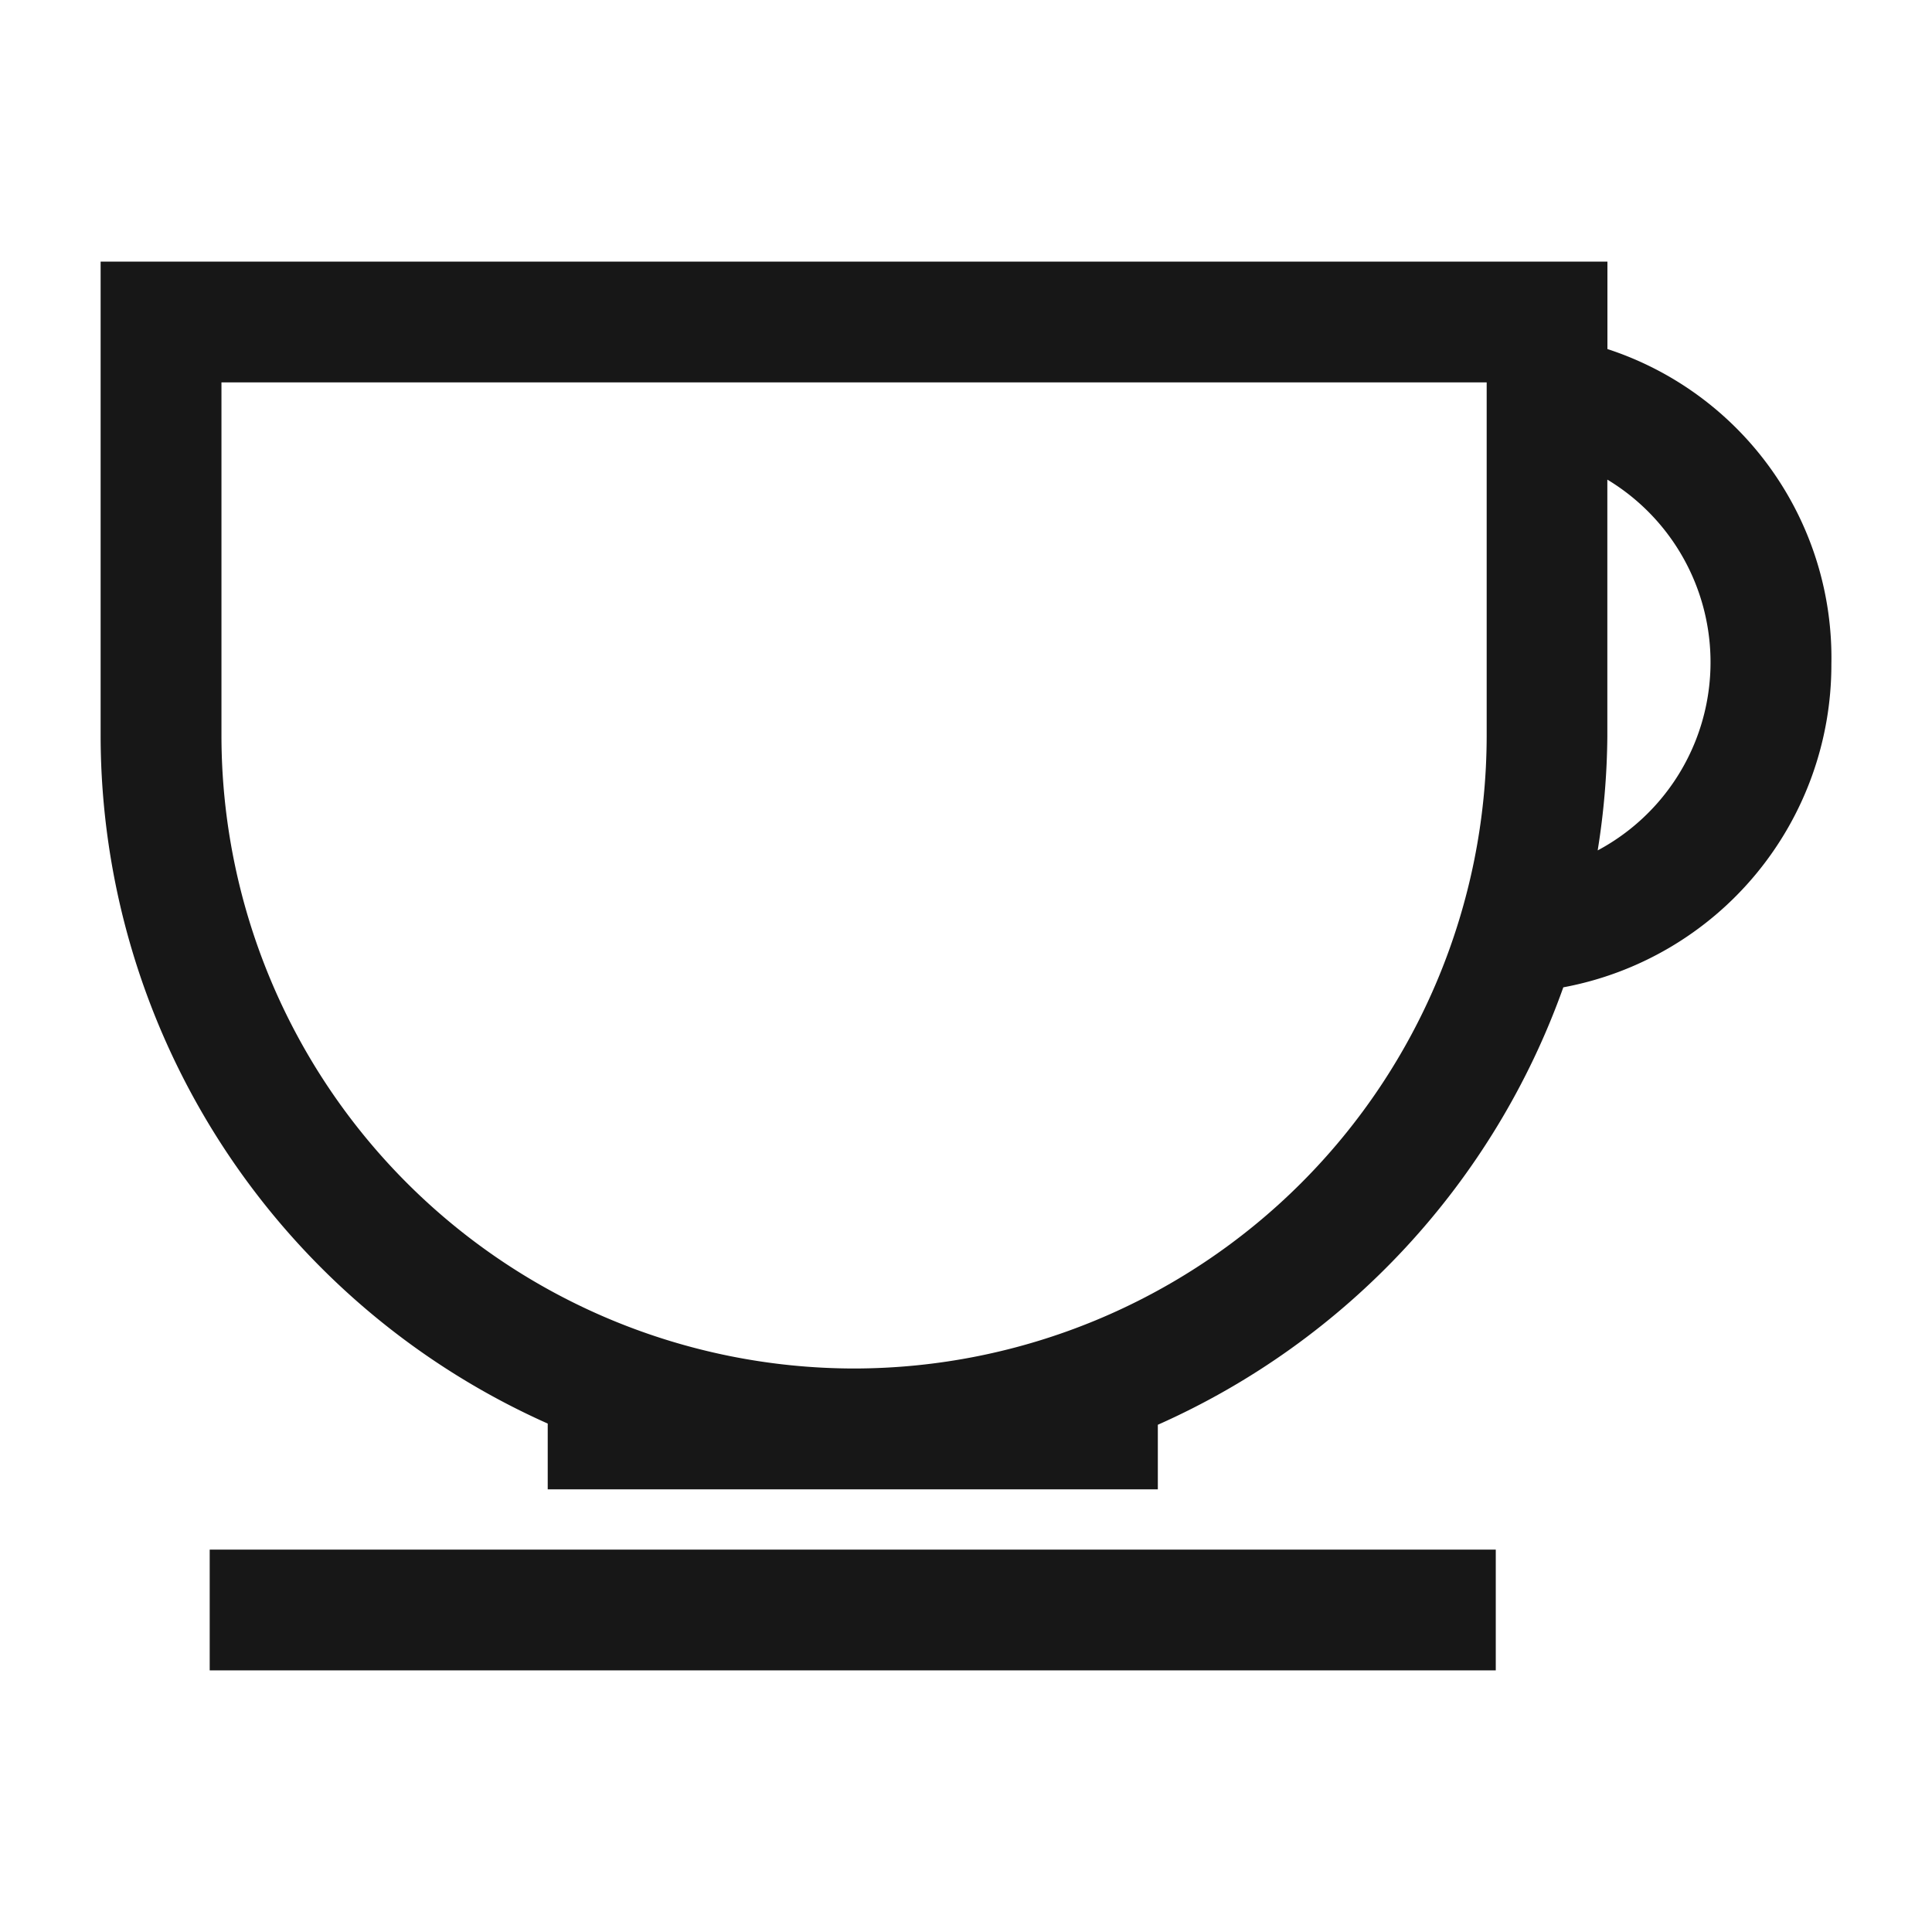 <svg xmlns="http://www.w3.org/2000/svg" viewBox="0 0 24 24"><title>Coffee</title><path d="M22.75,8.25a4.034,4.034,0,0,0-2.782-3.914V3.25H1.25v5.892A9.366,9.366,0,0,0,6.804,17.684v.817h7.579v-.802a9.398,9.398,0,0,0,5.037-5.434A4.076,4.076,0,0,0,22.75,8.25Zm-12.141,8.75a7.867,7.867,0,0,1-7.858-7.858V4.75h15.717v4.392A7.867,7.867,0,0,1,10.609,17Zm9.238-6.436a9.335,9.335,0,0,0,.12-1.423V5.958a2.649,2.649,0,0,1-.12,4.606Z" fill="#171717"/><rect x="2.605" y="19.25" width="15.976" height="1.5" fill="#171717"/></svg>